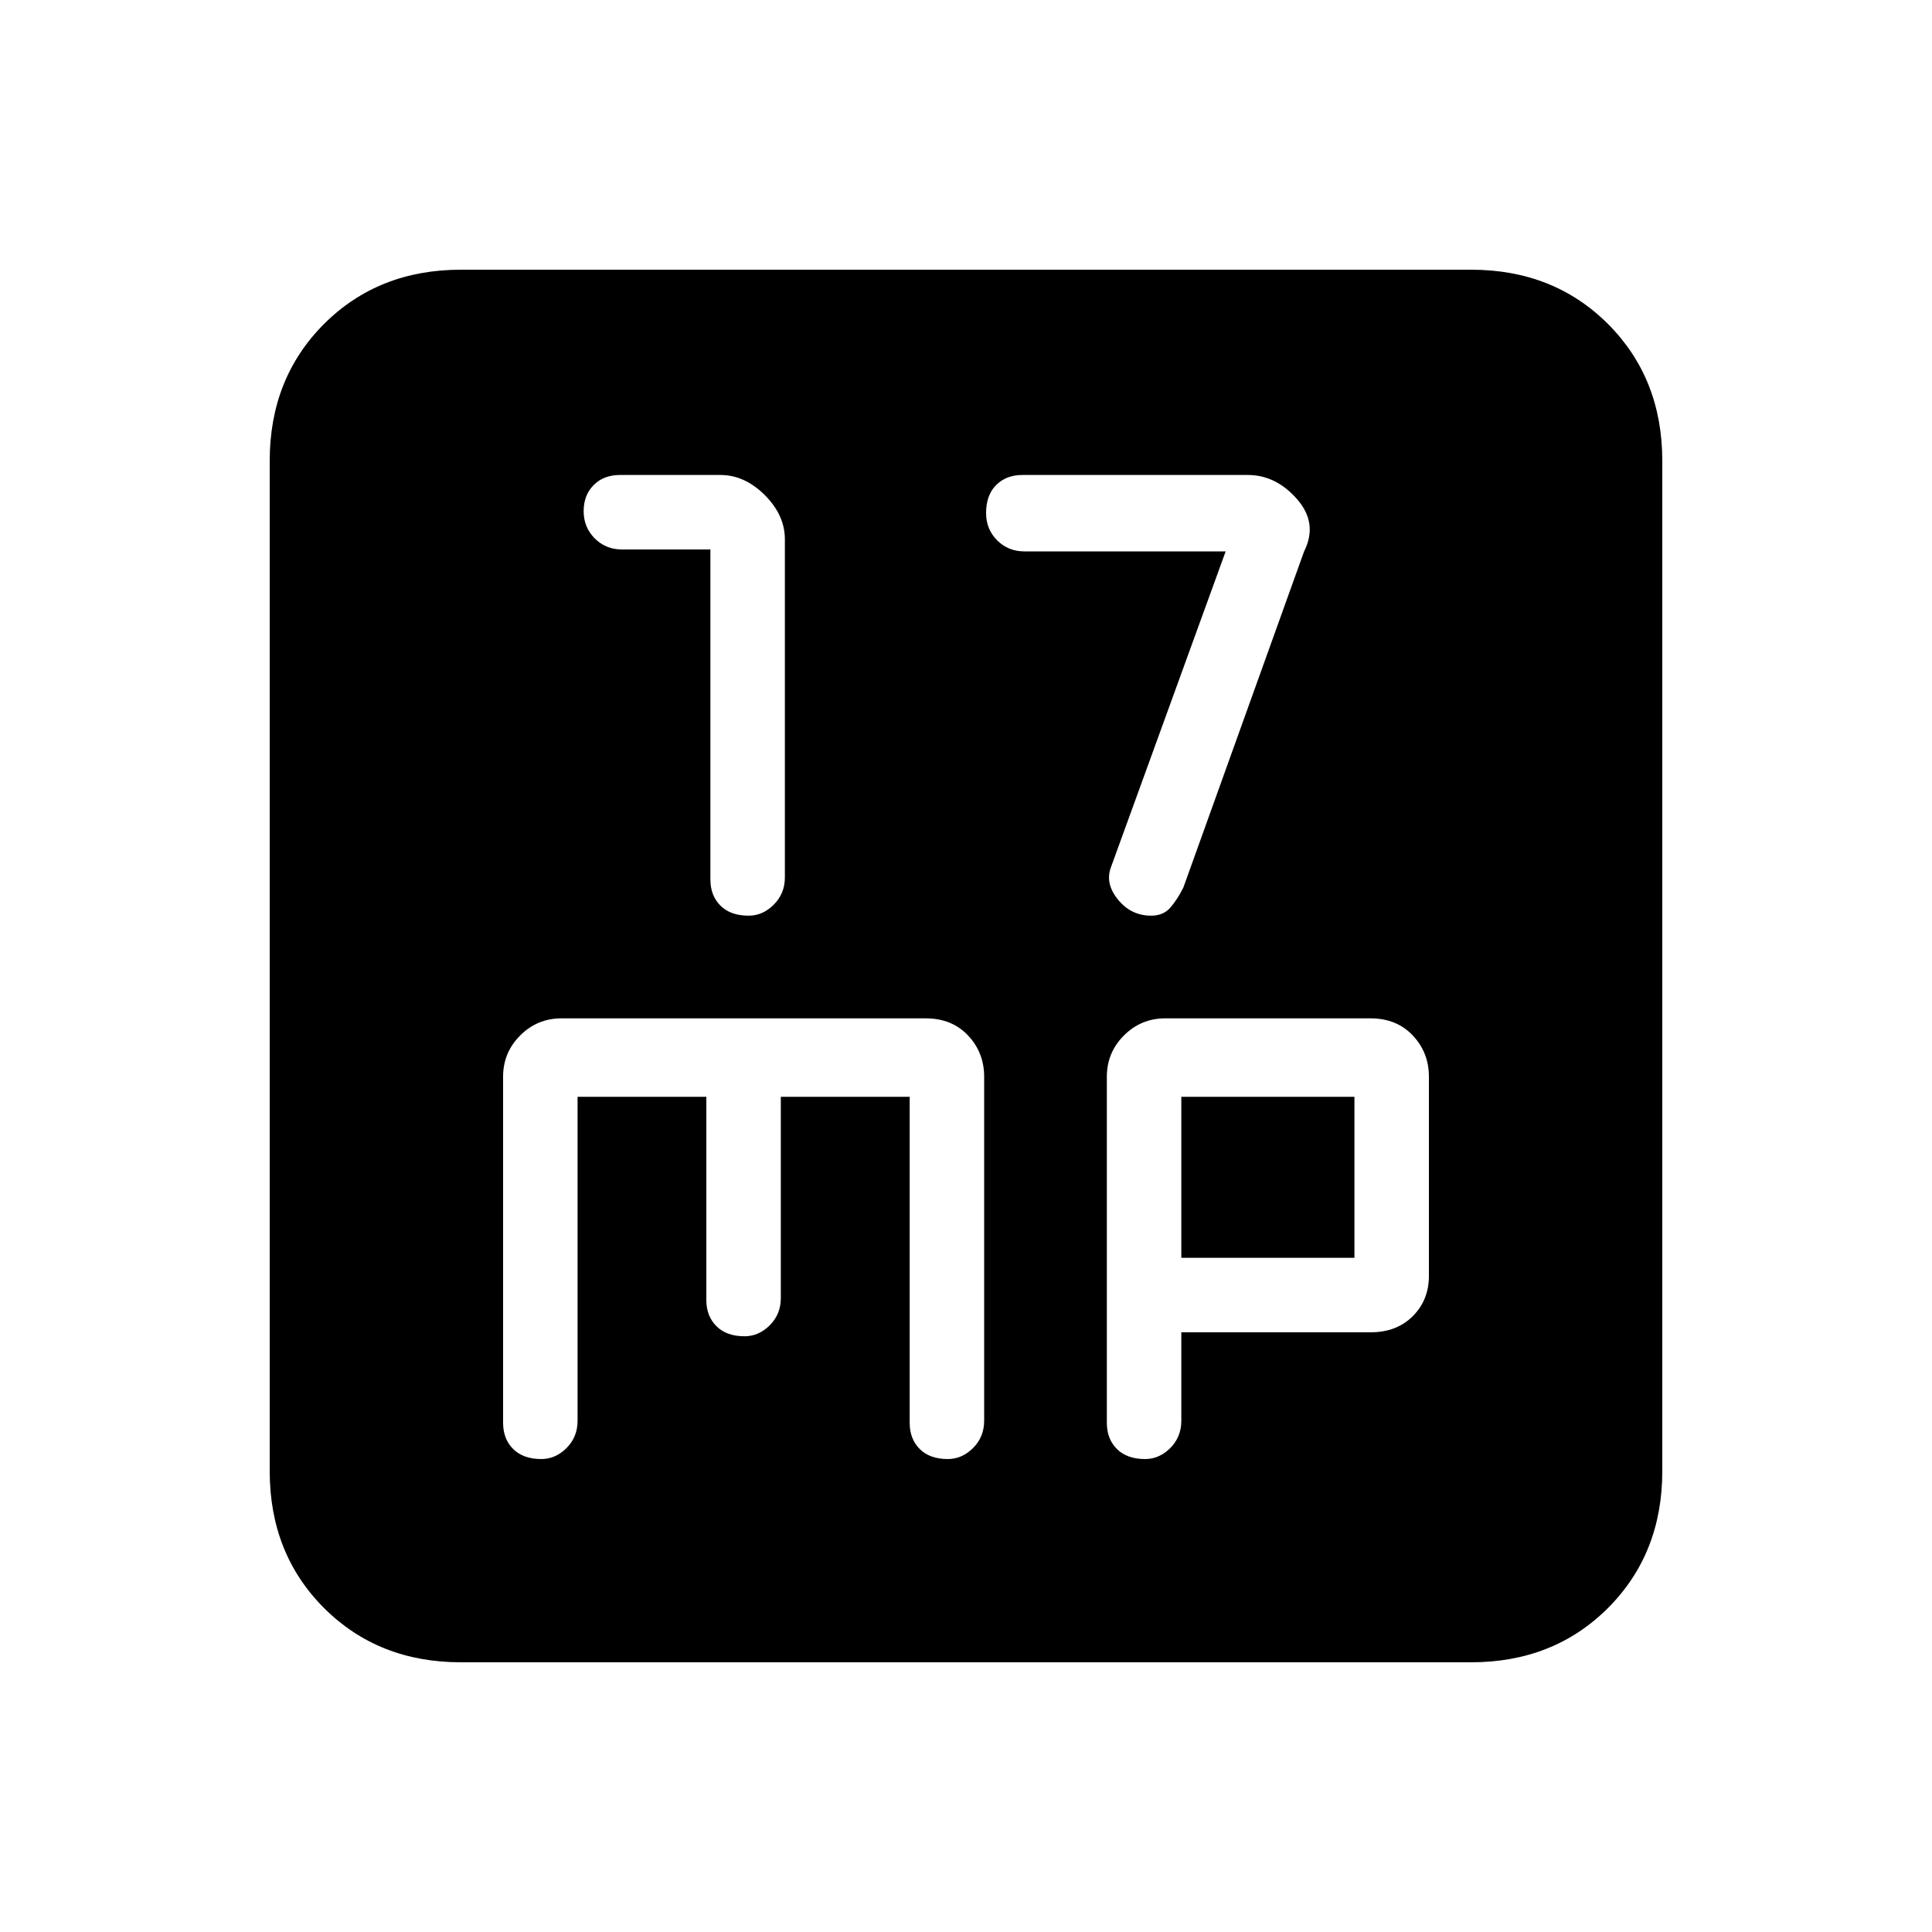 <svg xmlns="http://www.w3.org/2000/svg" height="20" width="20"><path d="M7.75 9.479Q7.896 9.479 8.01 9.365Q8.125 9.25 8.125 9.083V5.583Q8.125 5.333 7.917 5.125Q7.708 4.917 7.458 4.917H6.417Q6.25 4.917 6.146 5.021Q6.042 5.125 6.042 5.292Q6.042 5.458 6.156 5.573Q6.271 5.688 6.438 5.688H7.354V9.104Q7.354 9.271 7.458 9.375Q7.562 9.479 7.75 9.479ZM11.917 9.479Q12.042 9.479 12.115 9.396Q12.188 9.312 12.25 9.188L13.5 5.708Q13.646 5.417 13.427 5.167Q13.208 4.917 12.917 4.917H10.583Q10.417 4.917 10.312 5.021Q10.208 5.125 10.208 5.312Q10.208 5.479 10.323 5.594Q10.438 5.708 10.604 5.708H12.688L11.5 8.979Q11.438 9.146 11.573 9.312Q11.708 9.479 11.917 9.479ZM4.771 17.208Q3.917 17.208 3.354 16.646Q2.792 16.083 2.792 15.229V4.771Q2.792 3.917 3.354 3.354Q3.917 2.792 4.771 2.792H15.229Q16.083 2.792 16.646 3.354Q17.208 3.917 17.208 4.771V15.229Q17.208 16.083 16.646 16.646Q16.083 17.208 15.229 17.208ZM5.604 15.104Q5.75 15.104 5.865 14.99Q5.979 14.875 5.979 14.708V11.354H7.312V13.458Q7.312 13.625 7.417 13.729Q7.521 13.833 7.708 13.833Q7.854 13.833 7.969 13.719Q8.083 13.604 8.083 13.438V11.354H9.417V14.729Q9.417 14.896 9.521 15Q9.625 15.104 9.812 15.104Q9.958 15.104 10.073 14.99Q10.188 14.875 10.188 14.708V11.146Q10.188 10.896 10.021 10.719Q9.854 10.542 9.583 10.542H5.812Q5.562 10.542 5.385 10.719Q5.208 10.896 5.208 11.146V14.729Q5.208 14.896 5.312 15Q5.417 15.104 5.604 15.104ZM11.854 15.104Q12 15.104 12.115 14.99Q12.229 14.875 12.229 14.708V13.792H14.188Q14.458 13.792 14.625 13.625Q14.792 13.458 14.792 13.208V11.146Q14.792 10.896 14.625 10.719Q14.458 10.542 14.188 10.542H12.062Q11.812 10.542 11.635 10.719Q11.458 10.896 11.458 11.146V14.729Q11.458 14.896 11.562 15Q11.667 15.104 11.854 15.104ZM12.229 11.354H14.021V13.021H12.229Z"/></svg>